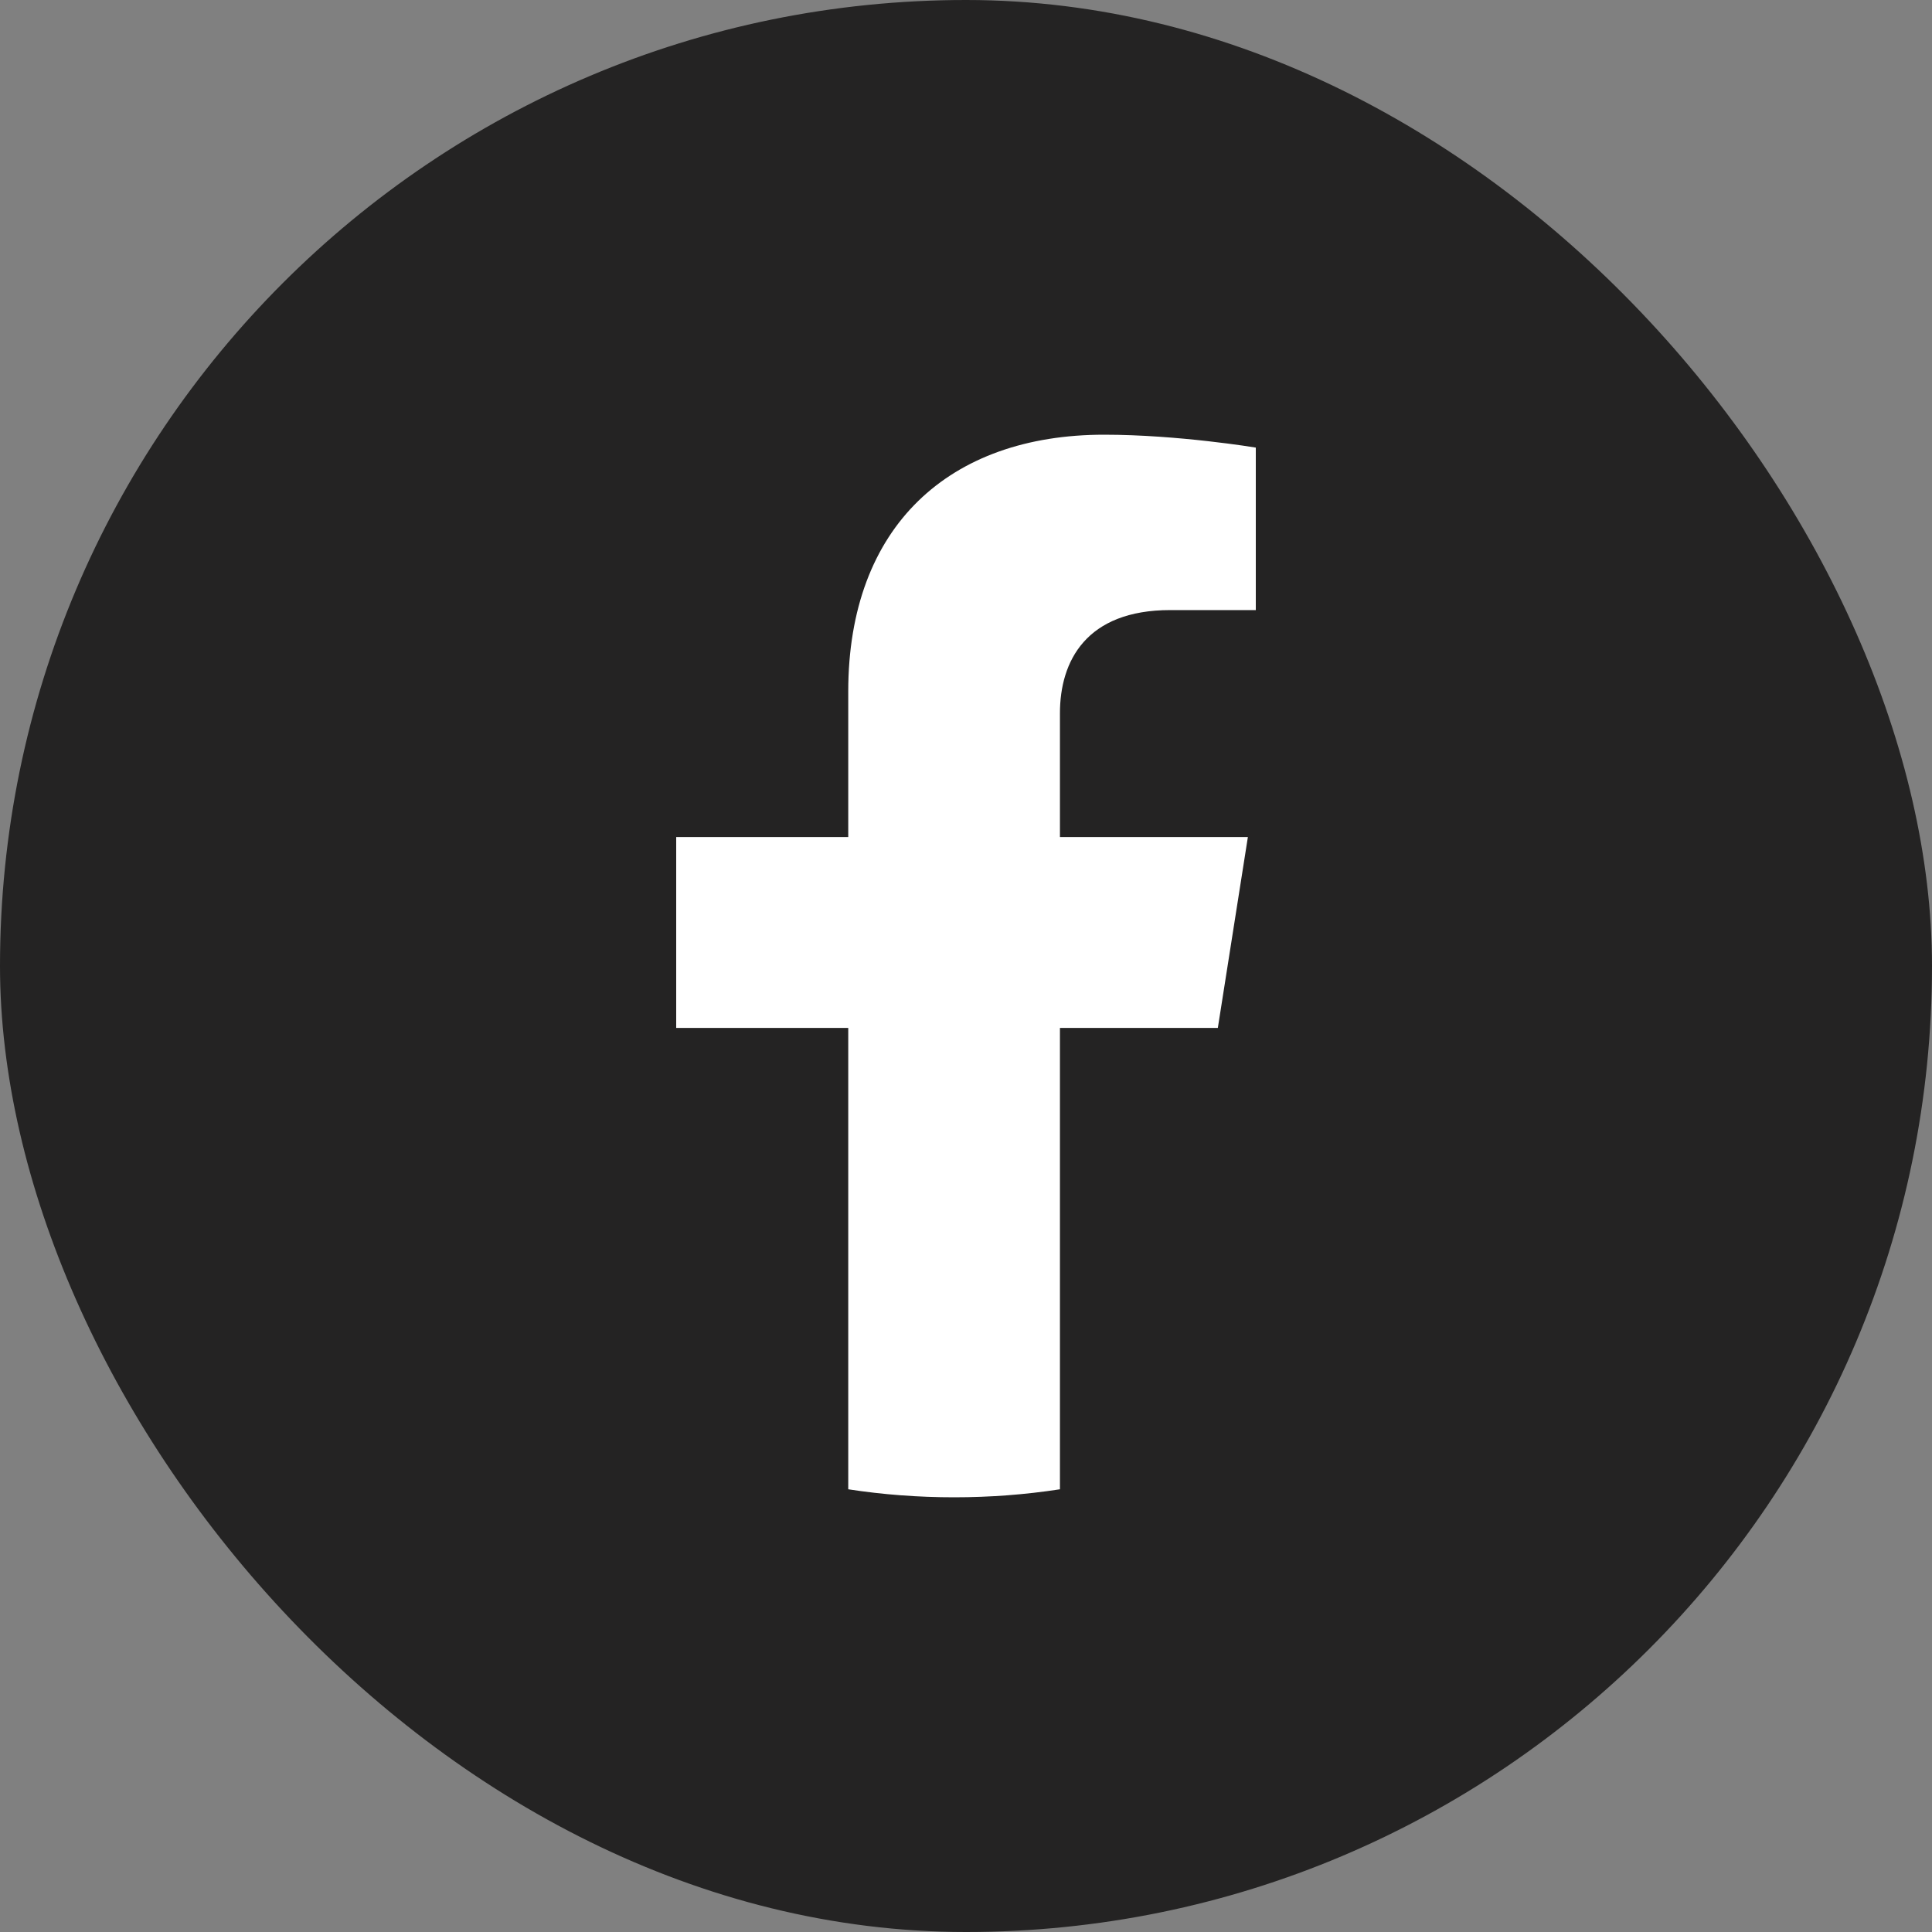<svg width="40" height="40" viewBox="0 0 40 40" fill="none" xmlns="http://www.w3.org/2000/svg">
<rect x="0" y="0" width="40" height="40" fill="#808080" stroke="none"/>
<rect width="40" height="40" rx="20" fill="#242323"/>
<path d="M25.214 21.282L25.836 17.33H21.945V14.767C21.945 13.686 22.488 12.631 24.23 12.631H26V9.267C26 9.267 24.395 9 22.86 9C19.655 9 17.562 10.893 17.562 14.318V17.33H14V21.282H17.562V30.834C18.277 30.944 19.008 31 19.753 31C20.499 31 21.23 30.944 21.945 30.834V21.282H25.214Z" fill="white"/>
</svg>
